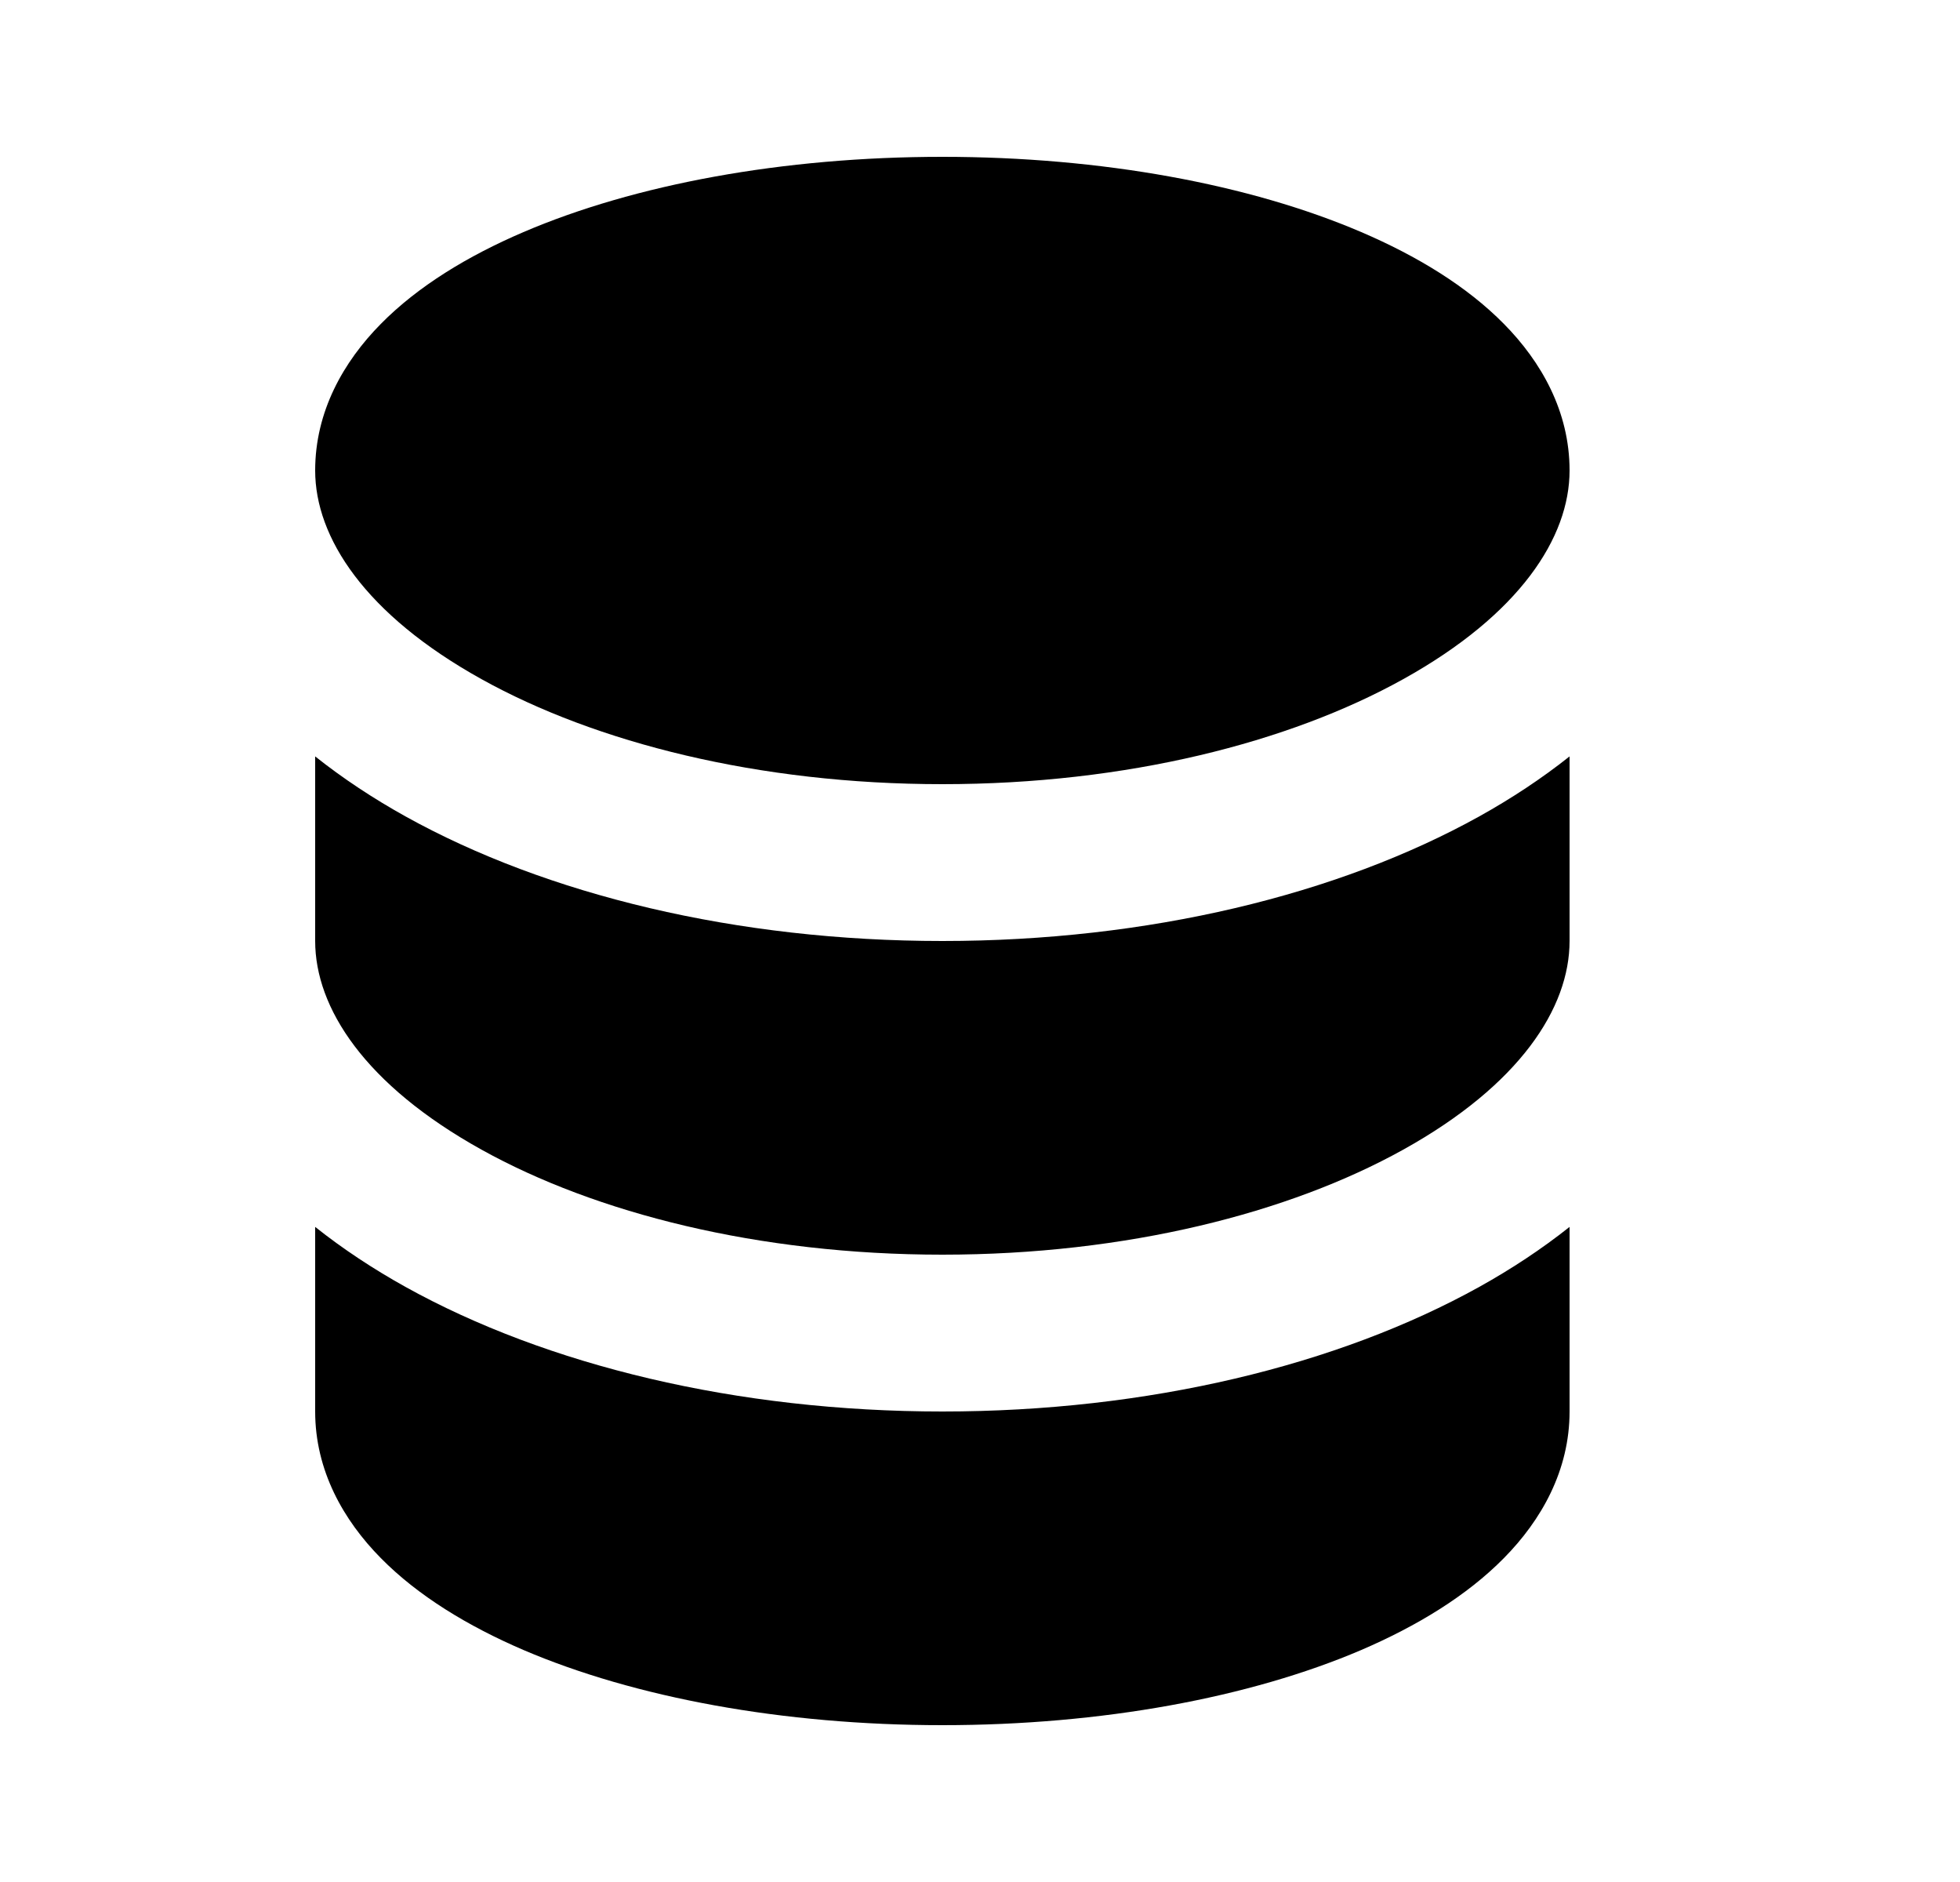 <svg width="25" height="24" viewBox="0 0 25 24" fill="none" xmlns="http://www.w3.org/2000/svg">
<path fill-rule="evenodd" clip-rule="evenodd" d="M12.02 2C9.985 2 8.095 2.352 6.676 2.96C5.969 3.263 5.332 3.649 4.858 4.13C4.38 4.614 4.02 5.248 4.02 6C4.02 6.853 4.654 7.835 6.142 8.661C7.596 9.469 9.672 10 12.02 10C14.368 10 16.444 9.469 17.898 8.661C19.386 7.835 20.02 6.853 20.02 6C20.02 5.248 19.66 4.614 19.182 4.13C18.708 3.649 18.071 3.263 17.364 2.96C15.945 2.352 14.055 2 12.02 2ZM20.02 9.646C19.665 9.928 19.278 10.183 18.87 10.41C17.066 11.412 14.643 12 12.02 12C9.398 12 6.974 11.412 5.17 10.41C4.762 10.183 4.375 9.928 4.02 9.646V12C4.02 12.853 4.654 13.835 6.142 14.661C7.596 15.469 9.672 16 12.02 16C14.368 16 16.444 15.469 17.898 14.661C19.386 13.835 20.02 12.853 20.02 12V9.646ZM20.02 15.646C19.665 15.928 19.278 16.183 18.87 16.41C17.066 17.412 14.643 18 12.02 18C9.398 18 6.974 17.412 5.17 16.41C4.762 16.183 4.375 15.928 4.02 15.646V18C4.02 18.752 4.38 19.386 4.858 19.87C5.332 20.351 5.969 20.737 6.676 21.041C8.095 21.648 9.985 22 12.02 22C14.055 22 15.945 21.648 17.364 21.041C18.071 20.737 18.708 20.351 19.182 19.87C19.66 19.386 20.02 18.752 20.02 18V15.646Z" fill="black"/>
</svg>
